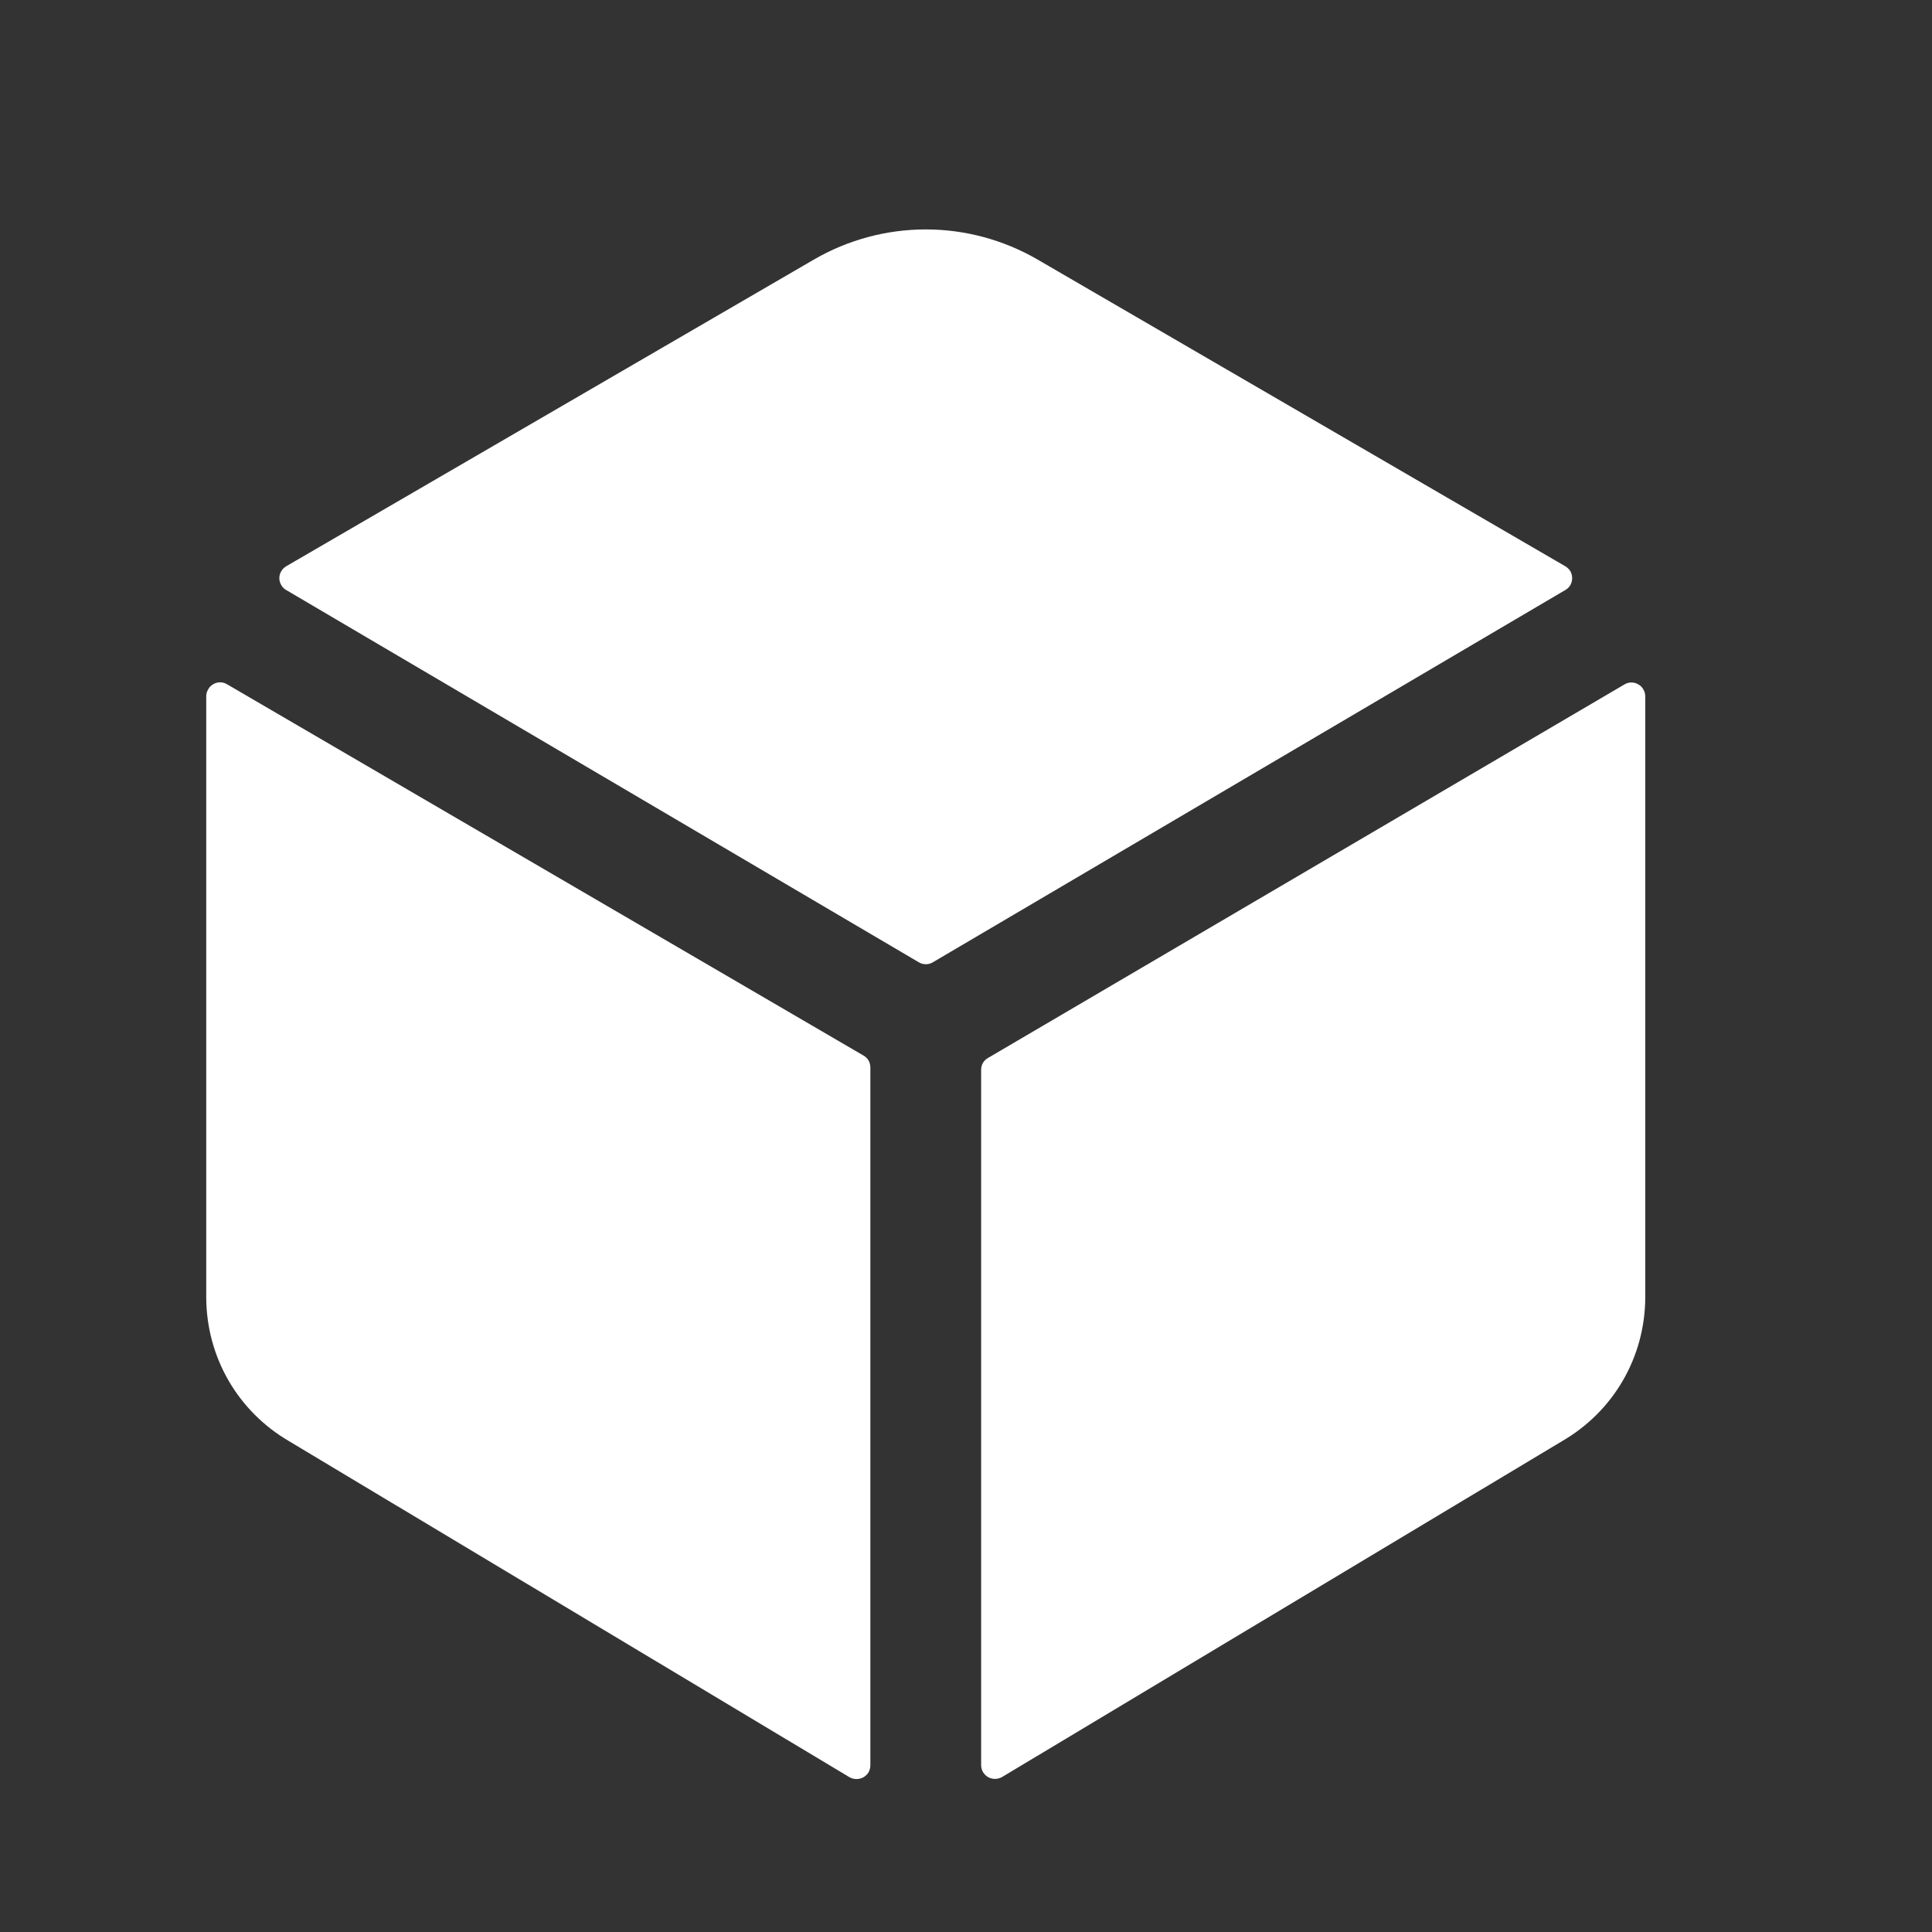 <svg width="12" height="12" viewBox="0 0 12 12" fill="none" xmlns="http://www.w3.org/2000/svg">
<rect x="0" y="0" width="12" height="12" fill="#333333" stroke="none"/>
<g clip-path="url(#clip0_5_104)">
<path d="M9.722 3.665C9.735 3.658 9.746 3.647 9.754 3.634C9.761 3.621 9.765 3.606 9.765 3.591C9.765 3.576 9.761 3.561 9.754 3.548C9.746 3.535 9.735 3.525 9.722 3.517L6.441 1.61C6.231 1.489 5.993 1.425 5.75 1.425C5.507 1.425 5.269 1.489 5.059 1.61L1.778 3.517C1.765 3.525 1.754 3.535 1.747 3.548C1.739 3.561 1.735 3.576 1.735 3.591C1.735 3.606 1.739 3.621 1.747 3.634C1.754 3.647 1.765 3.658 1.778 3.665L5.707 5.977C5.72 5.985 5.735 5.989 5.751 5.989C5.766 5.989 5.781 5.985 5.794 5.977L9.722 3.665Z" fill="white"/>
<path d="M1.41 4.25C1.397 4.242 1.382 4.238 1.367 4.238C1.352 4.238 1.337 4.242 1.324 4.25C1.311 4.258 1.3 4.268 1.293 4.282C1.285 4.295 1.281 4.31 1.281 4.325V8.061C1.282 8.241 1.329 8.418 1.419 8.574C1.509 8.73 1.638 8.859 1.793 8.95L5.277 11.039C5.29 11.046 5.305 11.05 5.32 11.05C5.335 11.05 5.35 11.046 5.363 11.039C5.376 11.031 5.387 11.021 5.395 11.008C5.402 10.994 5.406 10.98 5.406 10.964V6.63C5.406 6.615 5.402 6.6 5.395 6.587C5.387 6.574 5.376 6.563 5.363 6.556L1.41 4.25Z" fill="white"/>
<path d="M6.094 6.645V10.963C6.094 10.979 6.098 10.993 6.105 11.006C6.113 11.019 6.124 11.03 6.137 11.038C6.15 11.045 6.165 11.049 6.18 11.049C6.195 11.049 6.21 11.045 6.223 11.038L9.706 8.949C9.862 8.858 9.991 8.729 10.081 8.573C10.171 8.417 10.218 8.241 10.219 8.061V4.325C10.219 4.31 10.215 4.295 10.207 4.282C10.2 4.269 10.189 4.258 10.176 4.251C10.163 4.243 10.148 4.239 10.133 4.239C10.118 4.239 10.103 4.243 10.09 4.251L6.137 6.571C6.124 6.578 6.113 6.589 6.105 6.602C6.098 6.615 6.094 6.63 6.094 6.645V6.645Z" fill="white"/>
</g>
<defs>
<clipPath id="clip0_5_104">
<rect width="11" height="11" fill="white" transform="translate(0.25 0.738)"/>
</clipPath>
</defs>
</svg>
